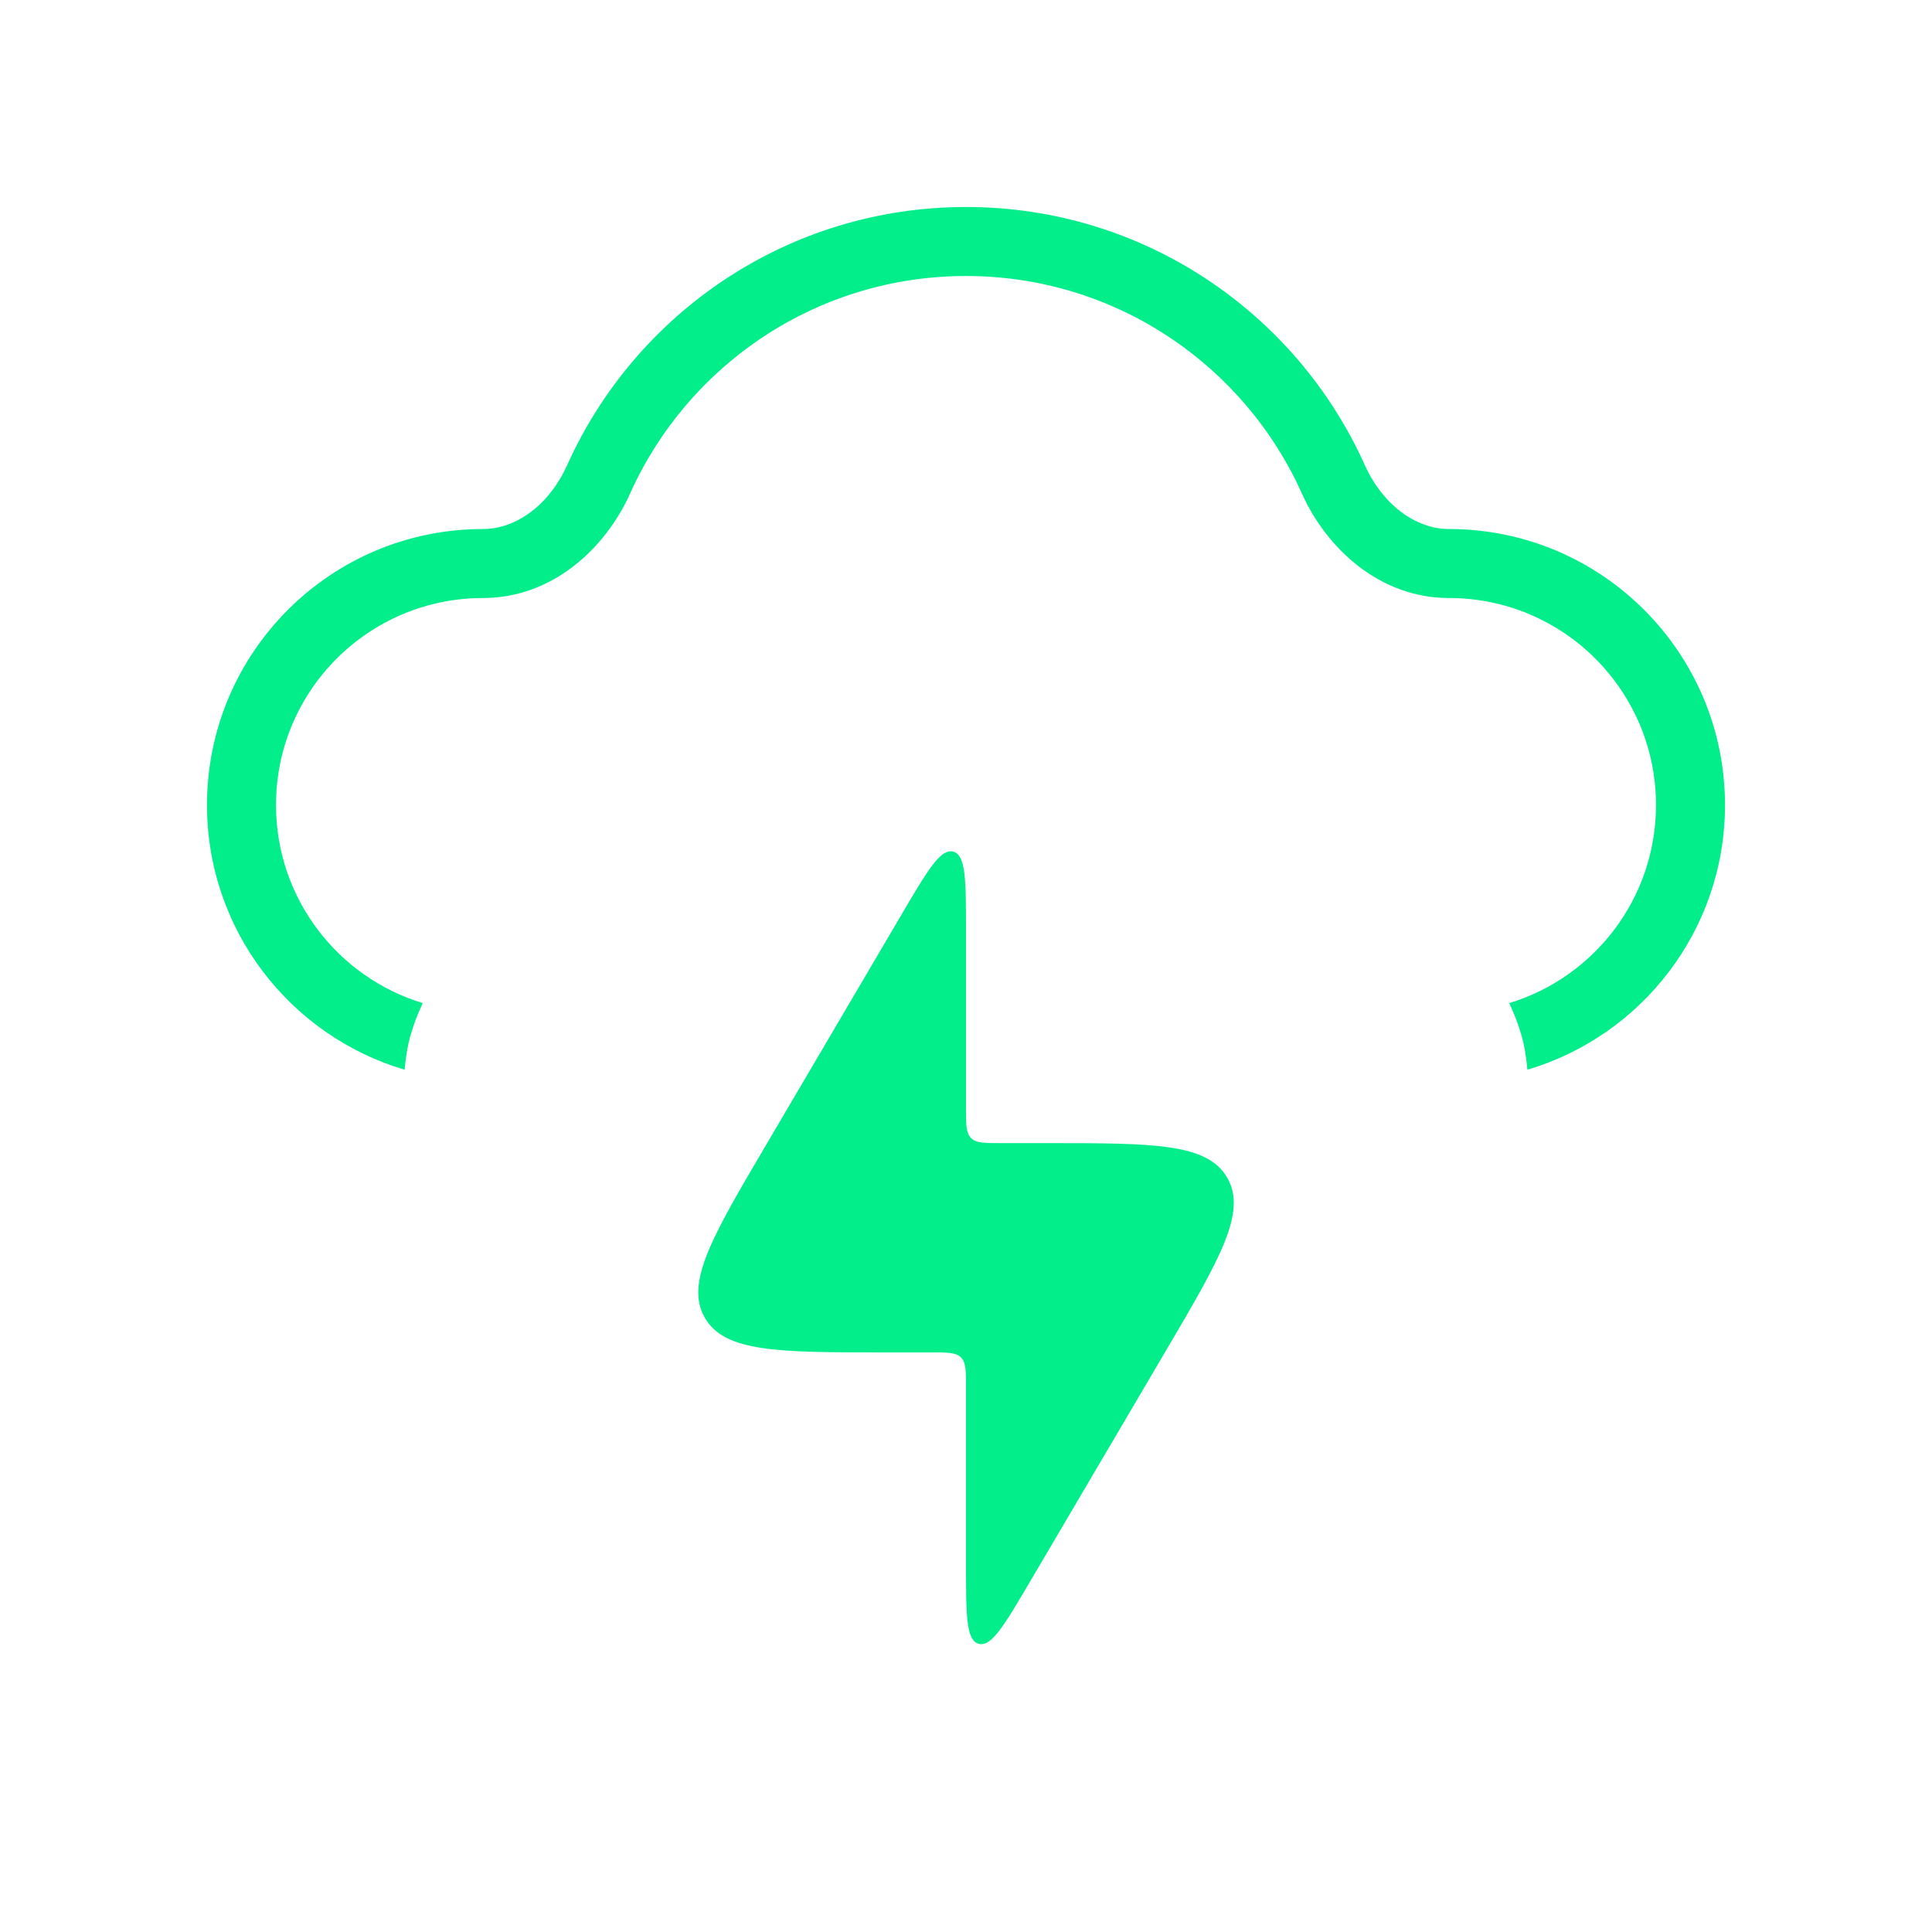 <svg width="28" height="28" viewBox="0 0 28 28" fill="none" xmlns="http://www.w3.org/2000/svg">
    <path d="M13.5 19.6H12.83C11.278 19.6 10.502 19.6 10.214 19.096C9.926 18.593 10.319 17.924 11.107 16.586L13.069 13.249L13.069 13.249C13.444 12.612 13.632 12.293 13.816 12.343C14 12.394 14 12.763 14 13.503V16.067C14 16.302 14 16.42 14.073 16.493C14.147 16.567 14.264 16.567 14.5 16.567H15.17C16.722 16.567 17.498 16.567 17.787 17.07C18.074 17.573 17.681 18.242 16.894 19.581L14.931 22.917C14.556 23.555 14.369 23.873 14.184 23.823C14 23.773 14 23.403 14 22.664V20.1C14 19.864 14 19.746 13.927 19.673C13.854 19.6 13.736 19.6 13.5 19.6Z"
          fill="#01EE8A"/>
    <path fill-rule="evenodd" clip-rule="evenodd"
          d="M14 3C11.424 3 9.209 4.537 8.219 6.743C7.967 7.304 7.491 7.667 7 7.667C4.791 7.667 3 9.458 3 11.667C3 13.481 4.208 15.013 5.864 15.503C5.881 15.307 5.909 15.144 5.953 14.994C5.999 14.836 6.058 14.684 6.127 14.538C4.896 14.164 4 13.02 4 11.667C4 10.01 5.343 8.667 7 8.667C8.002 8.667 8.772 7.953 9.132 7.152C9.966 5.293 11.832 4 14 4C16.168 4 18.034 5.293 18.868 7.152C19.228 7.953 19.998 8.667 21 8.667C22.657 8.667 24 10.01 24 11.667C24 13.02 23.104 14.164 21.873 14.538C21.942 14.684 22.001 14.836 22.047 14.994C22.091 15.144 22.119 15.307 22.136 15.503C23.792 15.013 25 13.481 25 11.667C25 9.458 23.209 7.667 21 7.667C20.509 7.667 20.033 7.304 19.781 6.743C18.791 4.537 16.576 3 14 3Z"
          fill="#01EE8A"/>
</svg>

